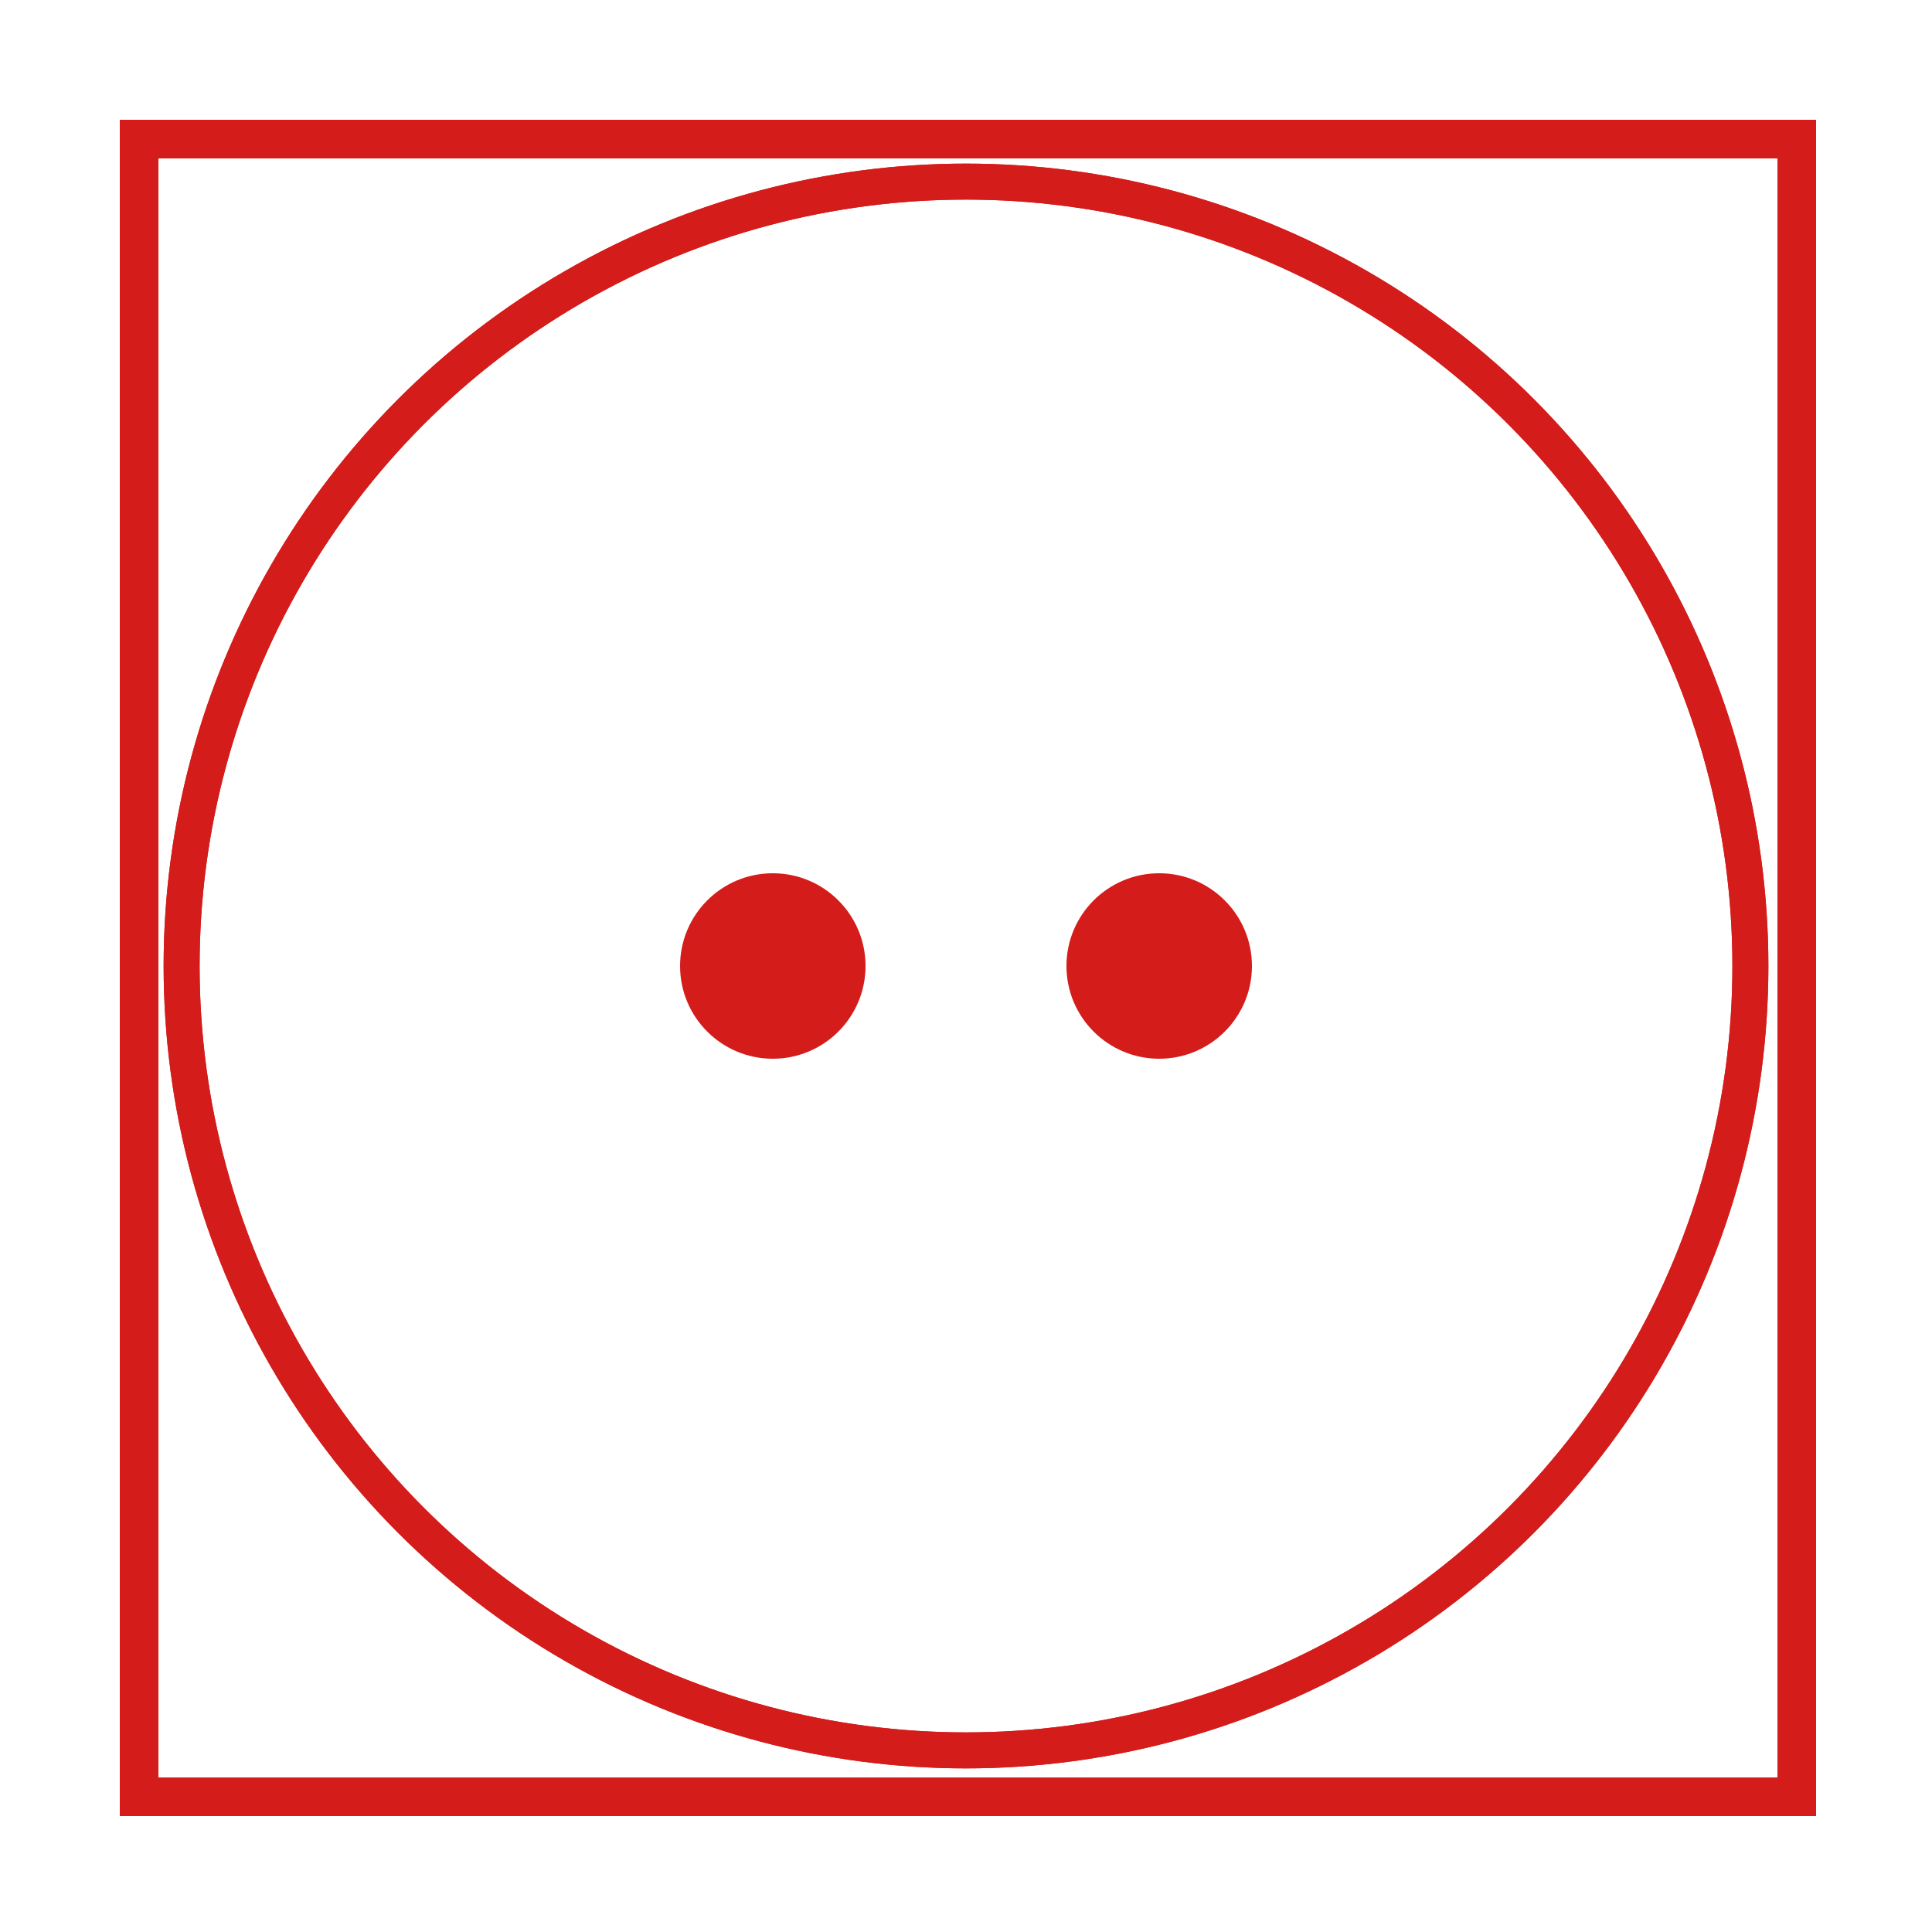 <?xml version="1.0" encoding="utf-8"?>
<!-- Generator: Adobe Illustrator 26.1.0, SVG Export Plug-In . SVG Version: 6.00 Build 0)  -->
<svg version="1.1" id="Layer_1" xmlns="http://www.w3.org/2000/svg" xmlns:xlink="http://www.w3.org/1999/xlink" x="0px" y="0px"
	 viewBox="0 0 50 50" style="enable-background:new 0 0 50 50;" xml:space="preserve">
<style type="text/css">
	.st0{fill:none;stroke:#D41C1B;stroke-miterlimit:10;}
	.st1{fill:none;stroke:#D41C1B;stroke-width:0.931;stroke-miterlimit:10;}
	.st2{fill:#D41C1B;}
</style>
<g>
	<g>
		<g>
			<rect x="3.6" y="3.6" class="st0" width="42.9" height="42.9"/>
			<circle class="st1" cx="25" cy="25" r="20.3"/>
		</g>
	</g>
	<g>
		<g>
			<circle class="st1" cx="25" cy="25" r="20.3"/>
		</g>
	</g>
</g>
<circle class="st2" cx="20" cy="25" r="2.4"/>
<circle class="st2" cx="30" cy="25" r="2.4"/>
</svg>
